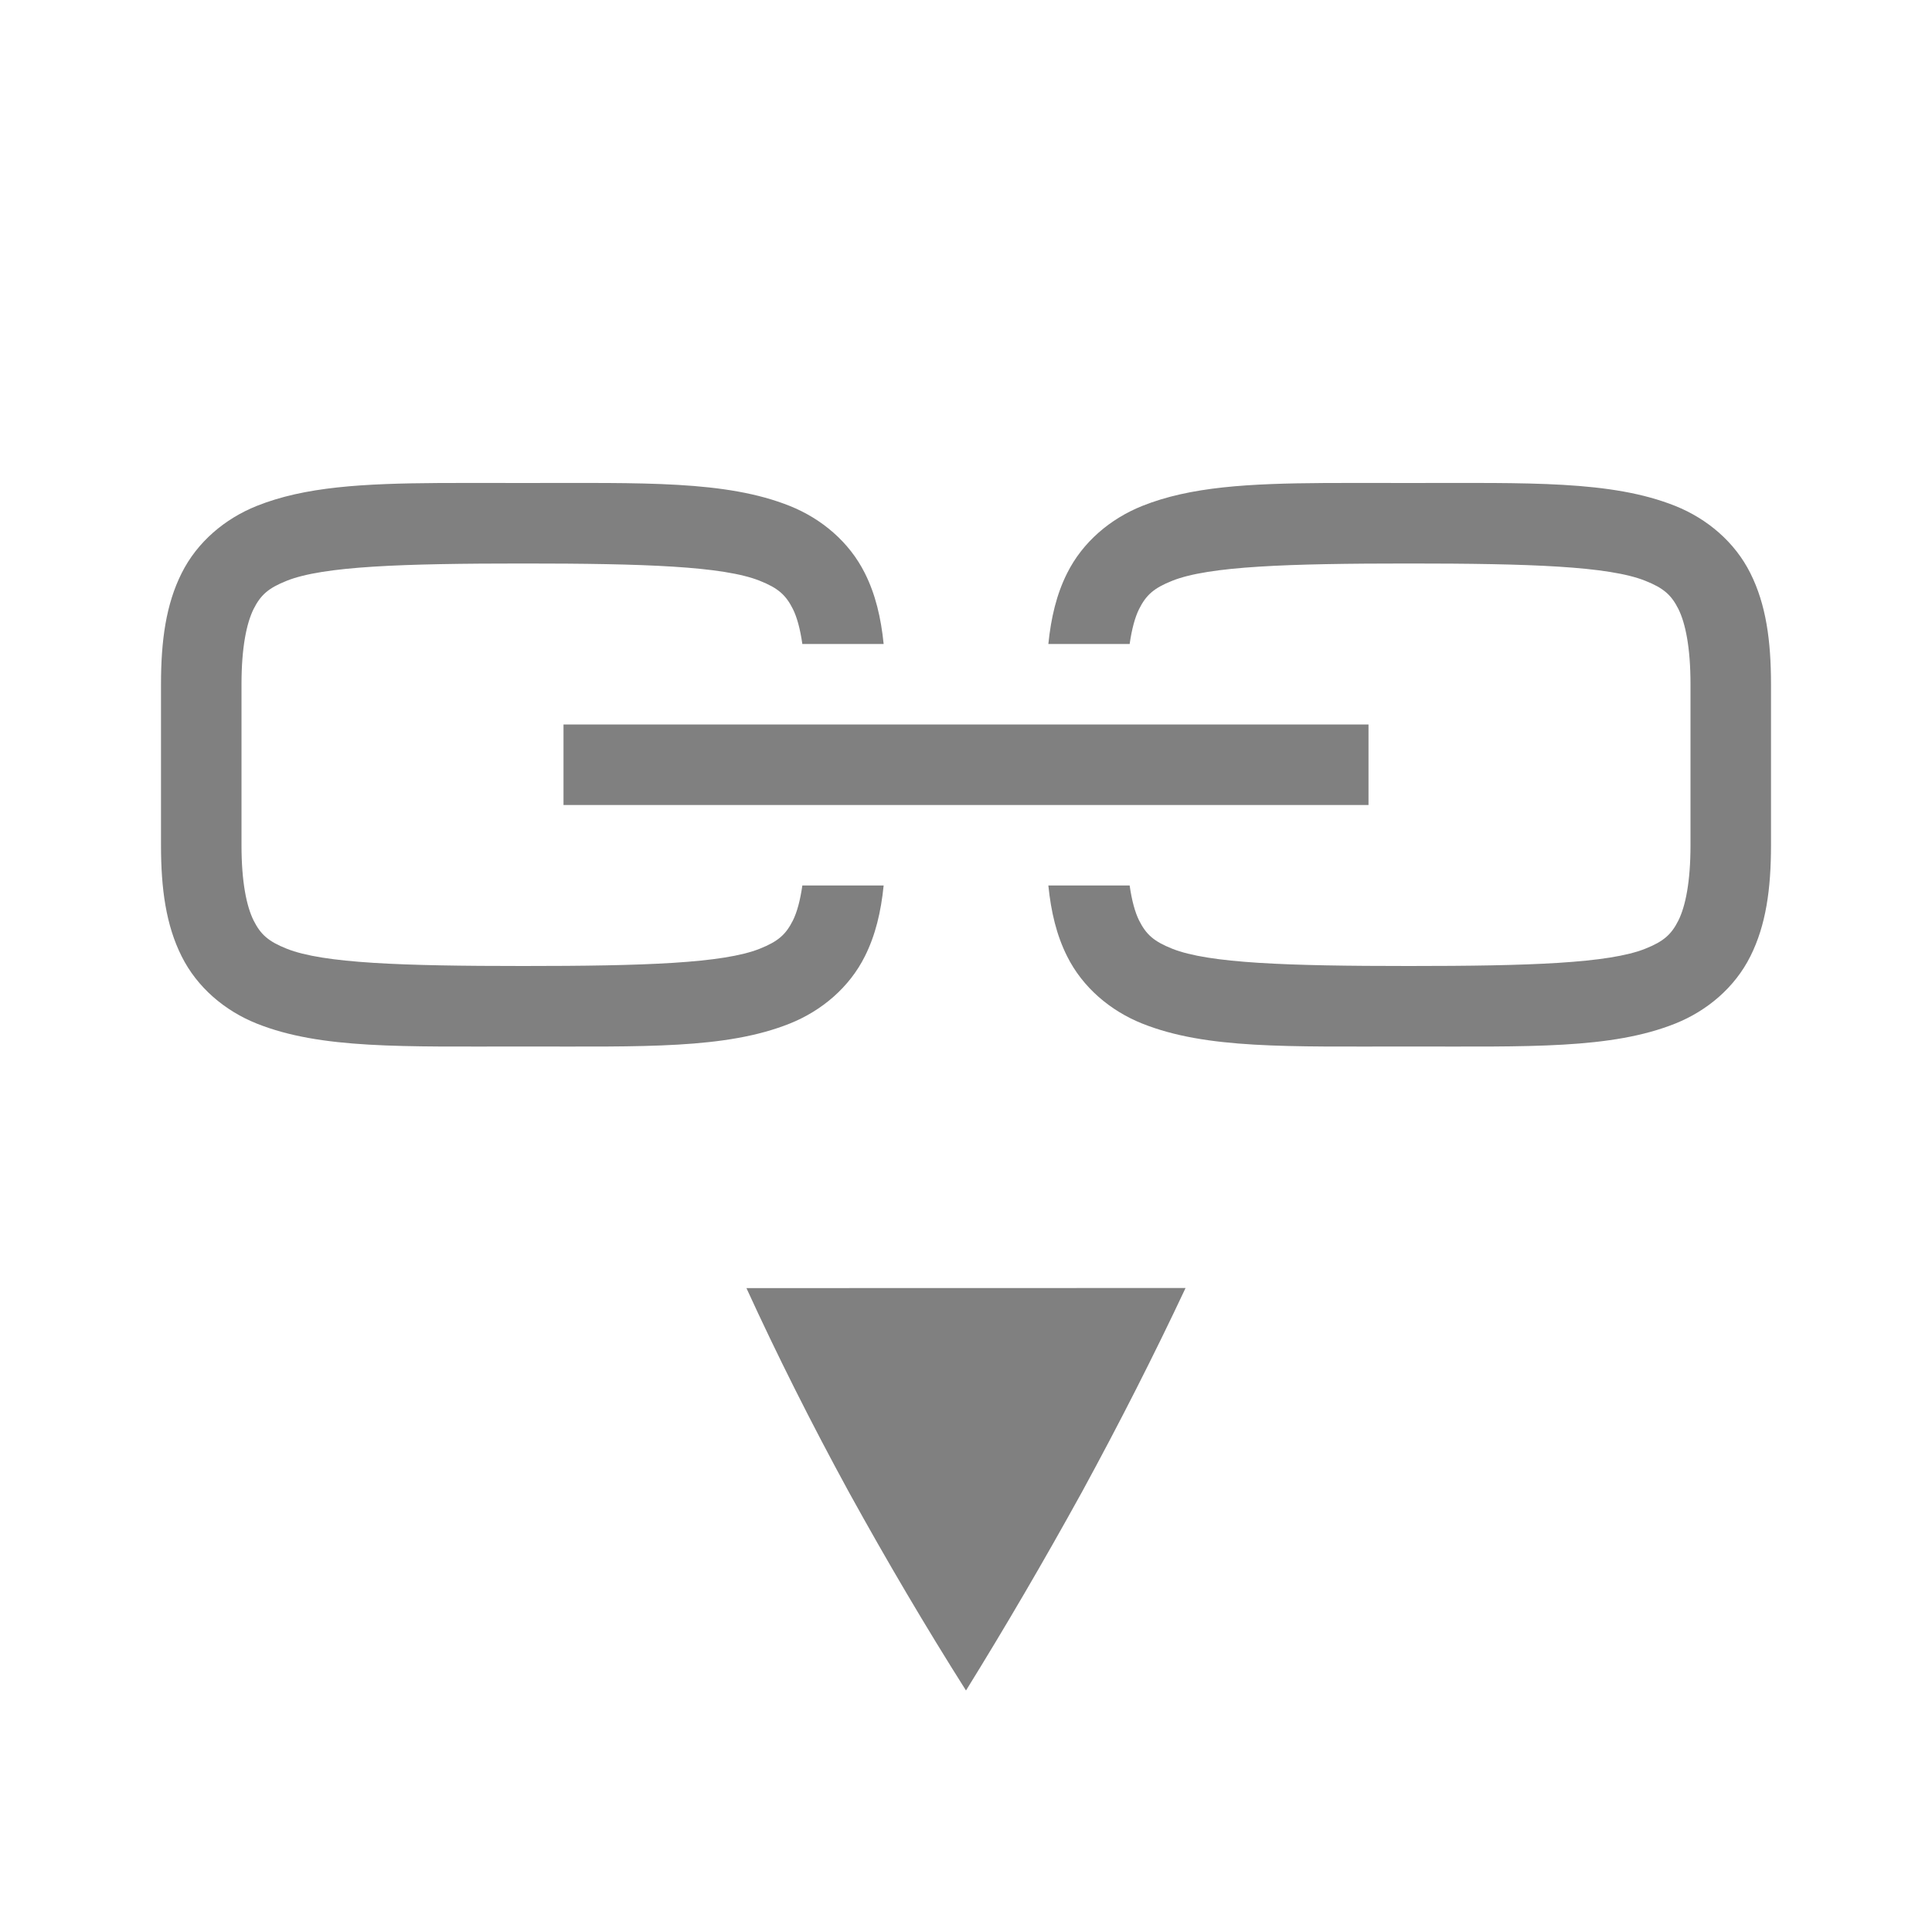 <?xml version="1.0" encoding="UTF-8" standalone="no"?>
<svg viewBox="0 0 24 24" height="24" width="24" version="1.1" id="svg8" sodipodi:docname="link.svg" inkscape:version="1.1 (ce6663b3b7, 2021-05-25)"
   xmlns:inkscape="http://www.inkscape.org/namespaces/inkscape"
   xmlns:sodipodi="http://sodipodi.sourceforge.net/DTD/sodipodi-0.dtd"
   xmlns="http://www.w3.org/2000/svg"
   xmlns:svg="http://www.w3.org/2000/svg">
   <defs id="defs12" />
   <sodipodi:namedview id="namedview10" pagecolor="#ffffff" bordercolor="#666666" borderopacity="1.0" inkscape:pageshadow="2" inkscape:pageopacity="0.0" inkscape:pagecheckerboard="0" showgrid="true" inkscape:snap-page="true" inkscape:zoom="7" inkscape:cx="-18.642857" inkscape:cy="16.214286" inkscape:window-width="1920" inkscape:window-height="1016" inkscape:window-x="0" inkscape:window-y="27" inkscape:window-maximized="1" inkscape:current-layer="svg8">
      <inkscape:grid type="xygrid" id="grid823" />
      <inkscape:grid type="xygrid" id="grid844" dotted="true" spacingx="0.5" spacingy="0.5" empspacing="10" />
   </sodipodi:namedview>
   <g color="#000000" fill="#808080" id="g6" transform="matrix(1.25,0,0,1.25,2,1)" style="stroke-width:0.8">
      <path d="m 10.182,12 -4.364,10e-4 c 0.304,0.664 0.643,1.34 1.018,2.027 0.376,0.682 0.764,1.34 1.164,1.972 0.392,-0.633 0.776,-1.29 1.152,-1.972 0.375,-0.688 0.718,-1.364 1.03,-2.028 z" style="stroke-width:0.64;marker:none" overflow="visible" id="path2" />
   </g>
   <path id="path955" style="color:#000000;fill:#808080;-inkscape-stroke:none;fill-opacity:1" d="M 5.461 6 C 4.505 6.006 3.786 6.046 3.189 6.285 C 2.792 6.444 2.449 6.734 2.256 7.121 C 2.062 7.508 2 7.958 2 8.5 L 2 10.5 C 2 11.042 2.062 11.492 2.256 11.879 C 2.449 12.266 2.792 12.556 3.189 12.715 C 3.985 13.033 5 13 6.5 13 C 8 13 9.015 13.033 9.811 12.715 C 10.208 12.556 10.551 12.266 10.744 11.879 C 10.875 11.618 10.944 11.327 10.977 11 L 9.967 11 C 9.94 11.189 9.9 11.333 9.85 11.434 C 9.762 11.609 9.667 11.694 9.439 11.785 C 8.985 11.967 8 12 6.5 12 C 5 12 4.015 11.967 3.561 11.785 C 3.333 11.694 3.238 11.609 3.15 11.434 C 3.063 11.258 3 10.958 3 10.5 L 3 8.5 C 3 8.042 3.063 7.742 3.15 7.566 C 3.238 7.391 3.333 7.306 3.561 7.215 C 4.015 7.033 5 7 6.5 7 C 8 7 8.985 7.033 9.439 7.215 C 9.667 7.306 9.762 7.391 9.85 7.566 C 9.9 7.667 9.94 7.811 9.967 8 L 10.977 8 C 10.944 7.673 10.875 7.382 10.744 7.121 C 10.551 6.734 10.208 6.444 9.811 6.285 C 9.015 5.967 8 6 6.5 6 C 6.125 6 5.779 5.998 5.461 6 z " />
   <path id="path1436" style="color:#000000;fill:#808080;-inkscape-stroke:none;fill-opacity:1" d="M 16.461 6 C 15.505 6.006 14.786 6.046 14.189 6.285 C 13.792 6.444 13.449 6.734 13.256 7.121 C 13.125 7.382 13.056 7.673 13.023 8 L 14.033 8 C 14.06 7.811 14.1 7.667 14.15 7.566 C 14.238 7.391 14.333 7.306 14.561 7.215 C 15.015 7.033 16 7 17.5 7 C 19 7 19.985 7.033 20.439 7.215 C 20.667 7.306 20.762 7.391 20.85 7.566 C 20.937 7.742 21 8.042 21 8.5 L 21 10.5 C 21 10.958 20.937 11.258 20.85 11.434 C 20.762 11.609 20.667 11.694 20.439 11.785 C 19.985 11.967 19 12 17.5 12 C 16 12 15.015 11.967 14.561 11.785 C 14.333 11.694 14.238 11.609 14.15 11.434 C 14.1 11.333 14.06 11.189 14.033 11 L 13.023 11 C 13.056 11.327 13.125 11.618 13.256 11.879 C 13.449 12.266 13.792 12.556 14.189 12.715 C 14.985 13.033 16 13 17.5 13 C 19 13 20.015 13.033 20.811 12.715 C 21.208 12.556 21.551 12.266 21.744 11.879 C 21.938 11.492 22 11.042 22 10.5 L 22 8.5 C 22 7.958 21.938 7.508 21.744 7.121 C 21.551 6.734 21.208 6.444 20.811 6.285 C 20.015 5.967 19 6 17.5 6 C 17.125 6 16.779 5.998 16.461 6 z " />
   <rect style="fill:#808080;fill-rule:evenodd;stroke-width:2;fill-opacity:1" id="rect1666" width="10" height="1" x="7" y="9" />
</svg>
